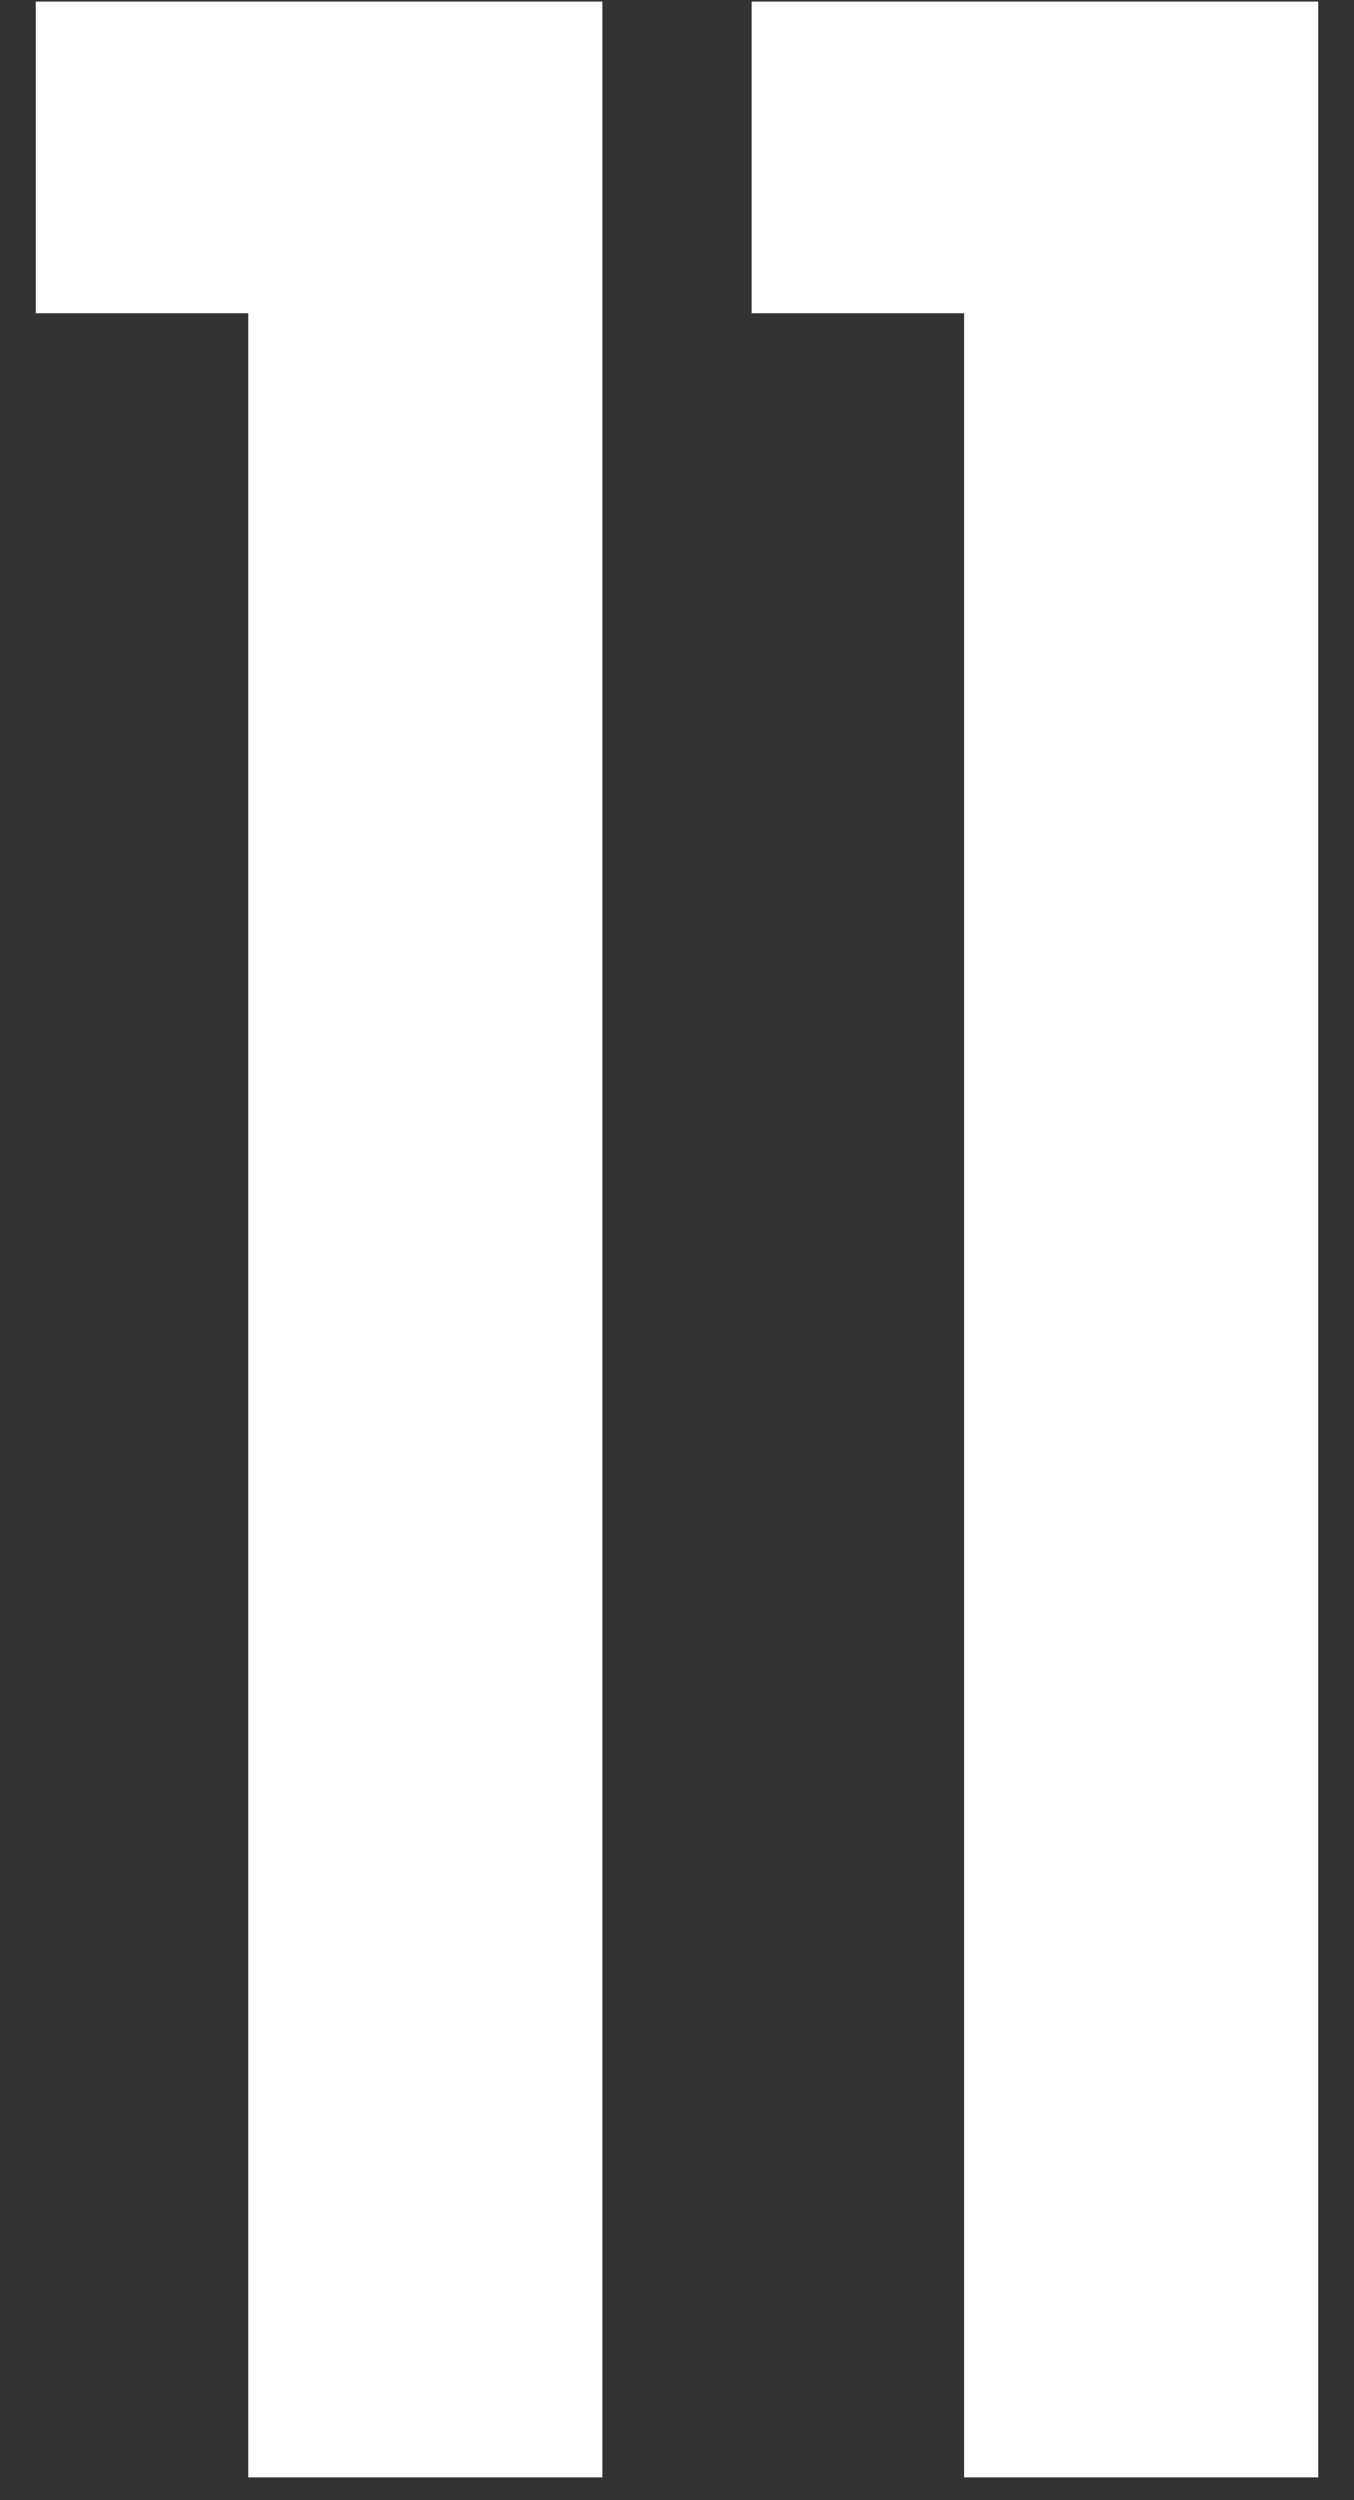<svg width="26" height="48" viewBox="0 0 26 48" fill="none" xmlns="http://www.w3.org/2000/svg">
<rect x="0" y="0" width="26" height="48" fill="#333333" stroke="none"/>
<path d="M0.687 0.03H11.567V47.562H4.767V6.014H0.687V0.03Z" fill="white"/>
<path d="M14.433 0.03H25.313V47.562H18.513V6.014H14.433V0.03Z" fill="white"/>
</svg>
